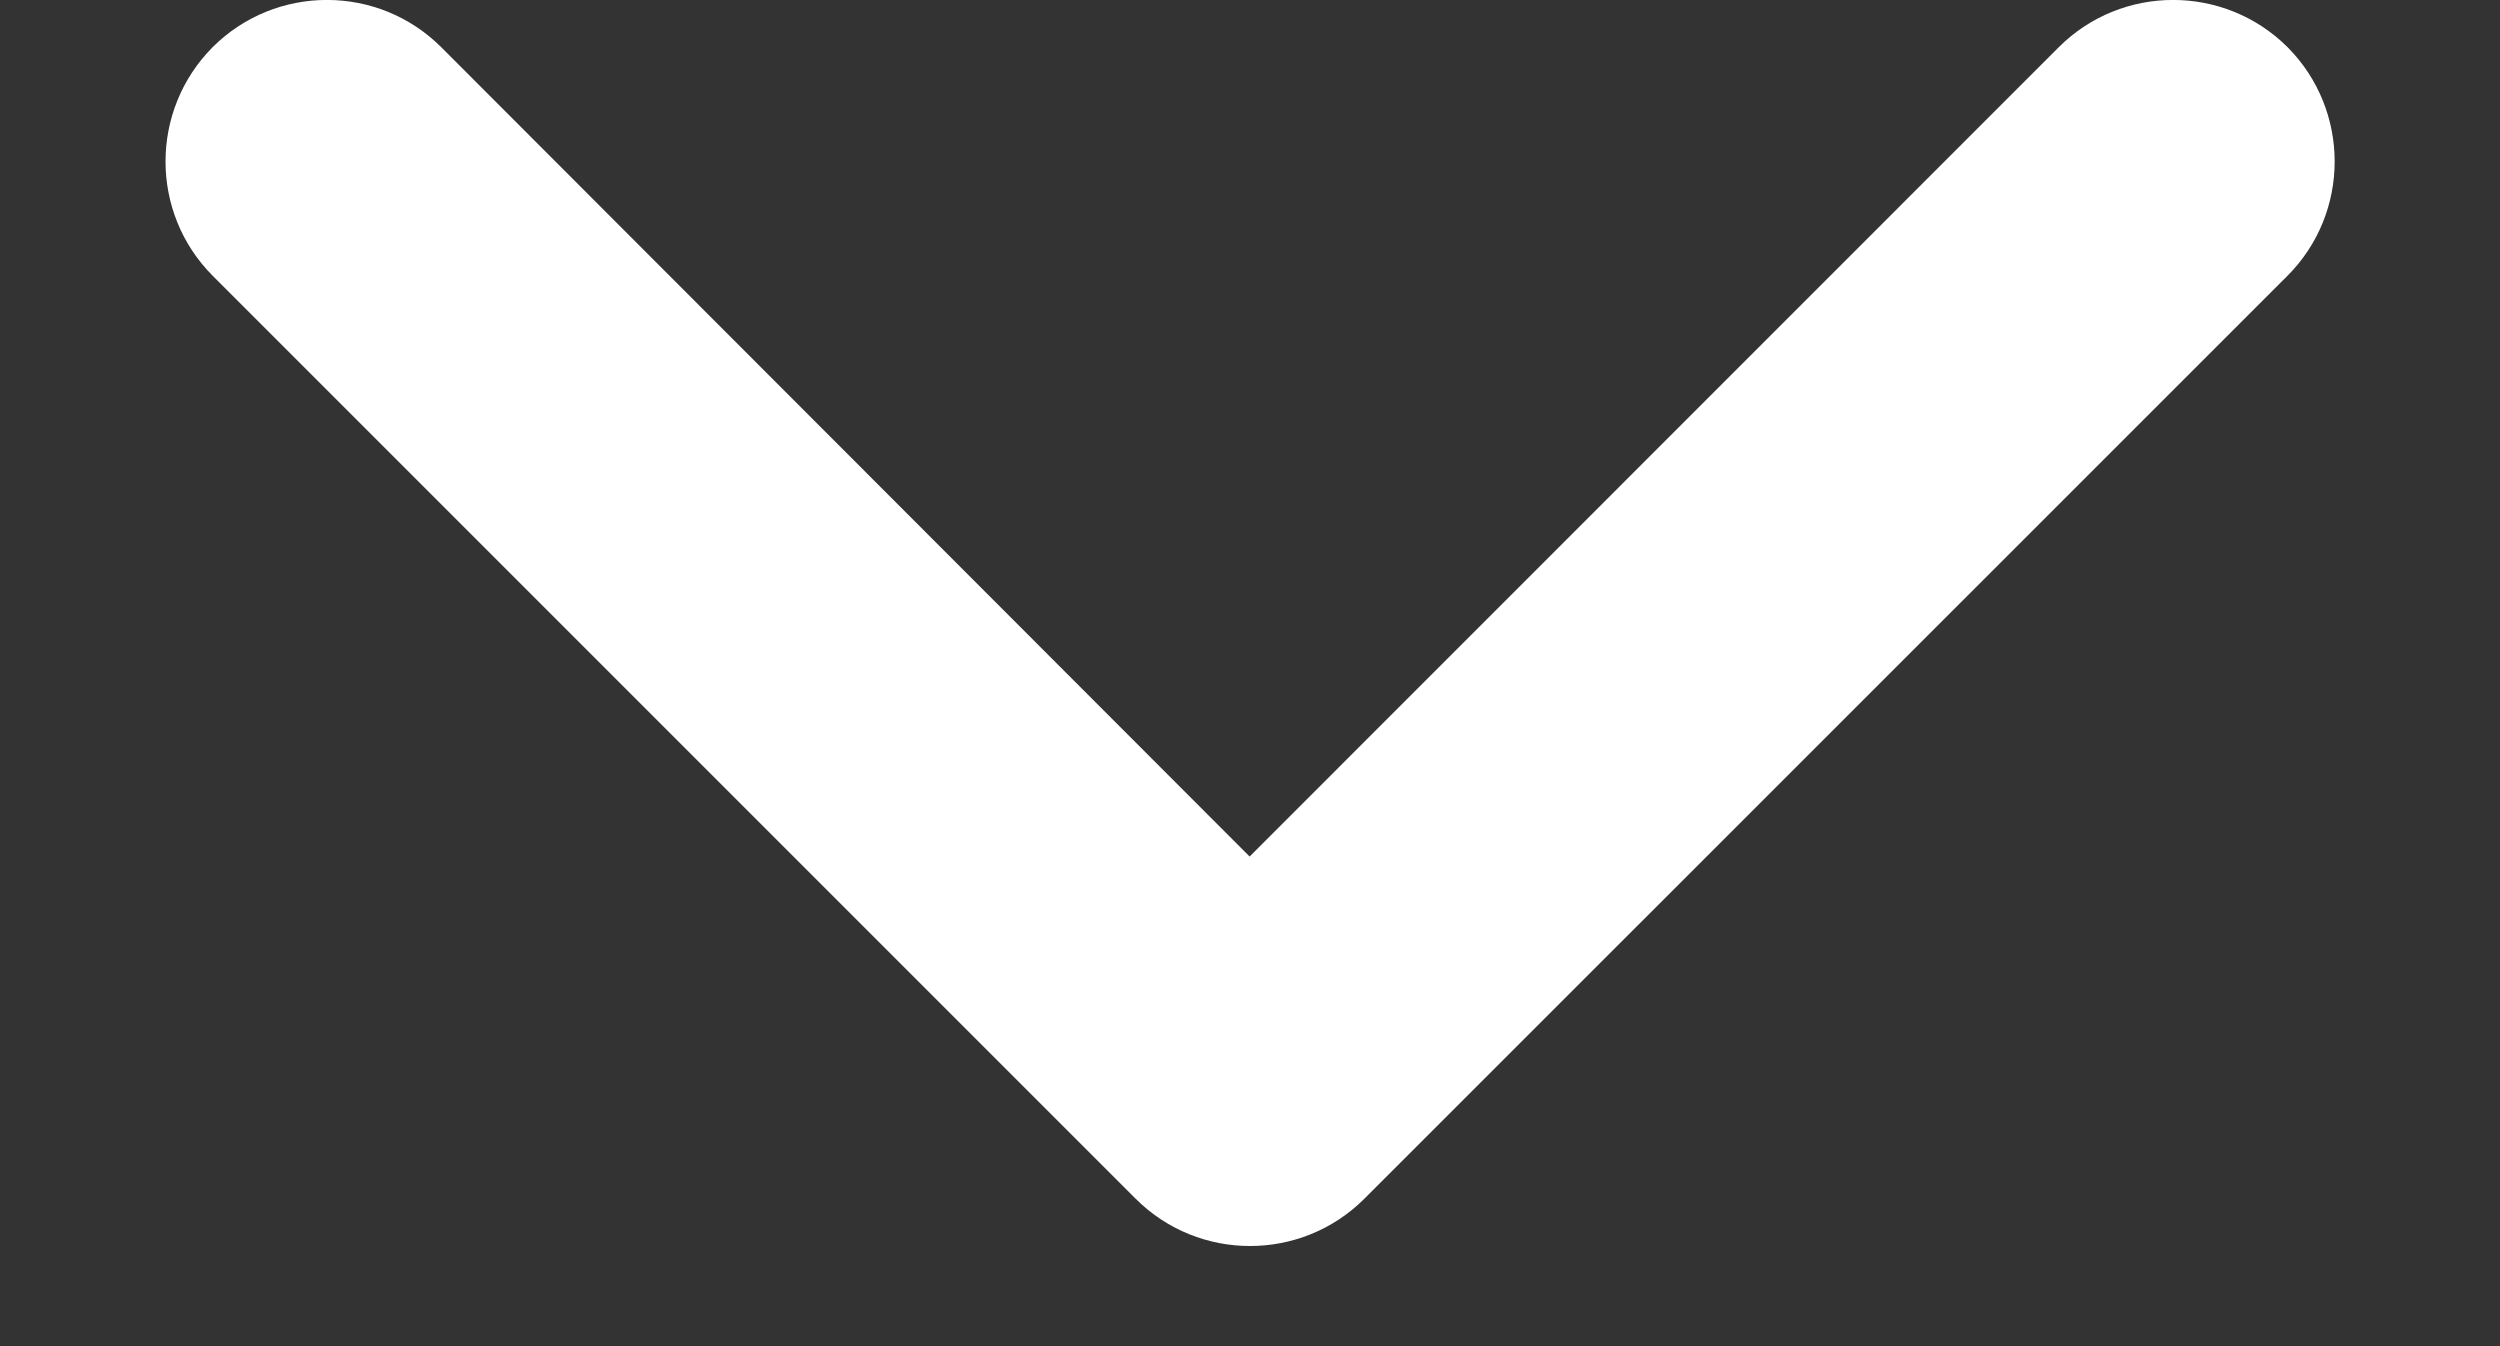 <svg width="13" height="7" viewBox="0 0 13 7" fill="none" xmlns="http://www.w3.org/2000/svg">
<rect x="0" y="0" width="13" height="7" fill="#333333" stroke="none"/>
<path fill-rule="evenodd" clip-rule="evenodd" d="M2.294 0.245C1.966 -0.082 1.434 -0.082 1.106 0.245C0.779 0.574 0.779 1.106 1.106 1.434L5.906 6.234C6.234 6.561 6.766 6.561 7.094 6.234L11.895 1.434C12.222 1.106 12.222 0.574 11.895 0.245C11.566 -0.082 11.034 -0.082 10.706 0.245L6.498 4.454L2.294 0.245Z" fill="white"/>
</svg>
